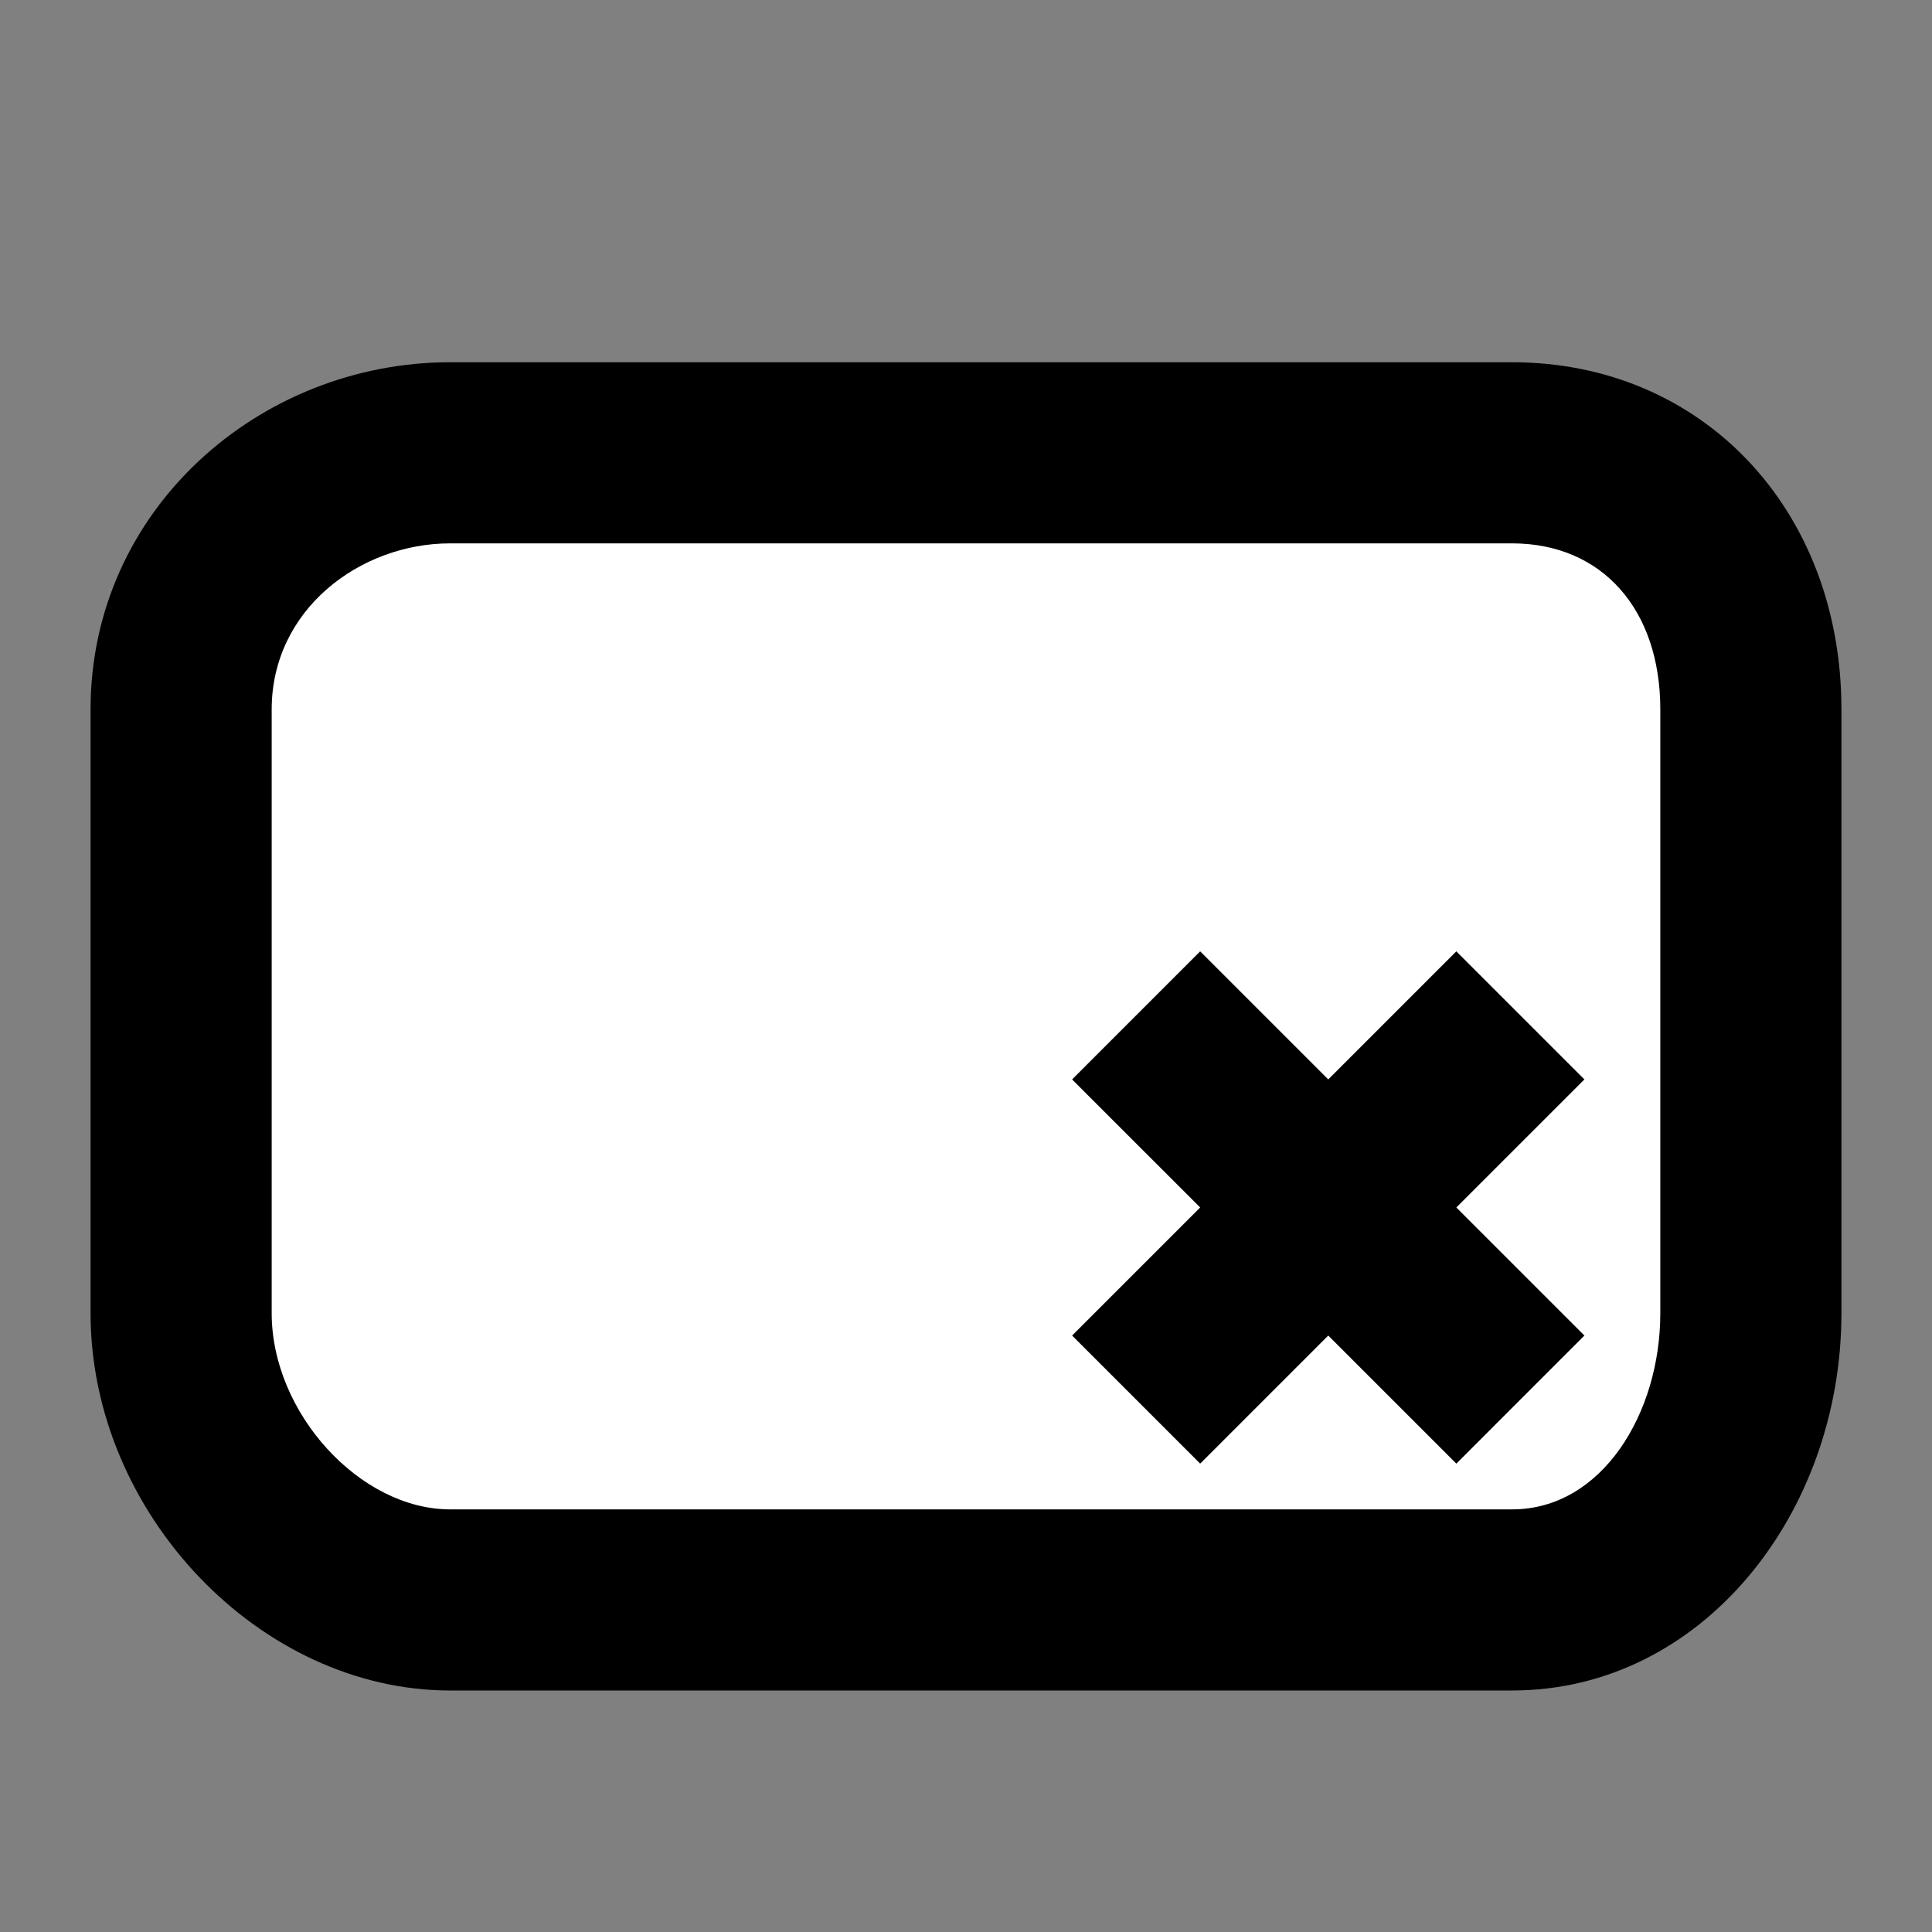 <?xml version="1.0" encoding="utf-8"?>
<!-- Generator: Adobe Illustrator 15.0.0, SVG Export Plug-In . SVG Version: 6.00 Build 0)  -->
<!DOCTYPE svg PUBLIC "-//W3C//DTD SVG 1.1//EN" "http://www.w3.org/Graphics/SVG/1.1/DTD/svg11.dtd">
<svg version="1.1" xmlns="http://www.w3.org/2000/svg" xmlns:xlink="http://www.w3.org/1999/xlink" x="0px" y="0px" width="64px"
	 height="64px" viewBox="0 0 64 64" enable-background="new 0 0 64 64" xml:space="preserve">
<rect x="0" y="0" width="64" height="64" fill="#808080" stroke="none"/>
<g id="レイヤー_1">
	<g>
		<path fill="#FFFFFF" d="M58,44c0,4.971-3.766,9-8.41,9H14.41C9.765,53,6,48.971,6,44V24c0-4.971,3.765-9,8.41-9h35.18
			c4.645,0,8.41,4.029,8.41,9V44z"/>
		<path d="M50.09,18c2.983,0,4.91,2.191,4.91,5.5v20c0,3.309-1.927,6.5-4.91,6.5H14.91C11.927,50,9,46.809,9,43.5v-20
			c0-3.309,2.927-5.5,5.91-5.5H50 M50.09,12H14.91C8.608,12,3,16.873,3,23.5v20C3,50.127,8.608,56,14.91,56h35.18
			C56.391,56,61,50.127,61,43.5v-20C61,16.873,56.391,12,50.09,12L50.09,12z"/>
	</g>
</g>
<g id="レイヤー_2">
	<g>
		
			<line fill="#FFFFFF" stroke="#000000" stroke-width="6" stroke-miterlimit="10" x1="37.636" y1="46.363" x2="50.364" y2="33.636"/>
		
			<line fill="#FFFFFF" stroke="#000000" stroke-width="6" stroke-miterlimit="10" x1="37.636" y1="33.636" x2="50.364" y2="46.363"/>
	</g>
</g>
</svg>
